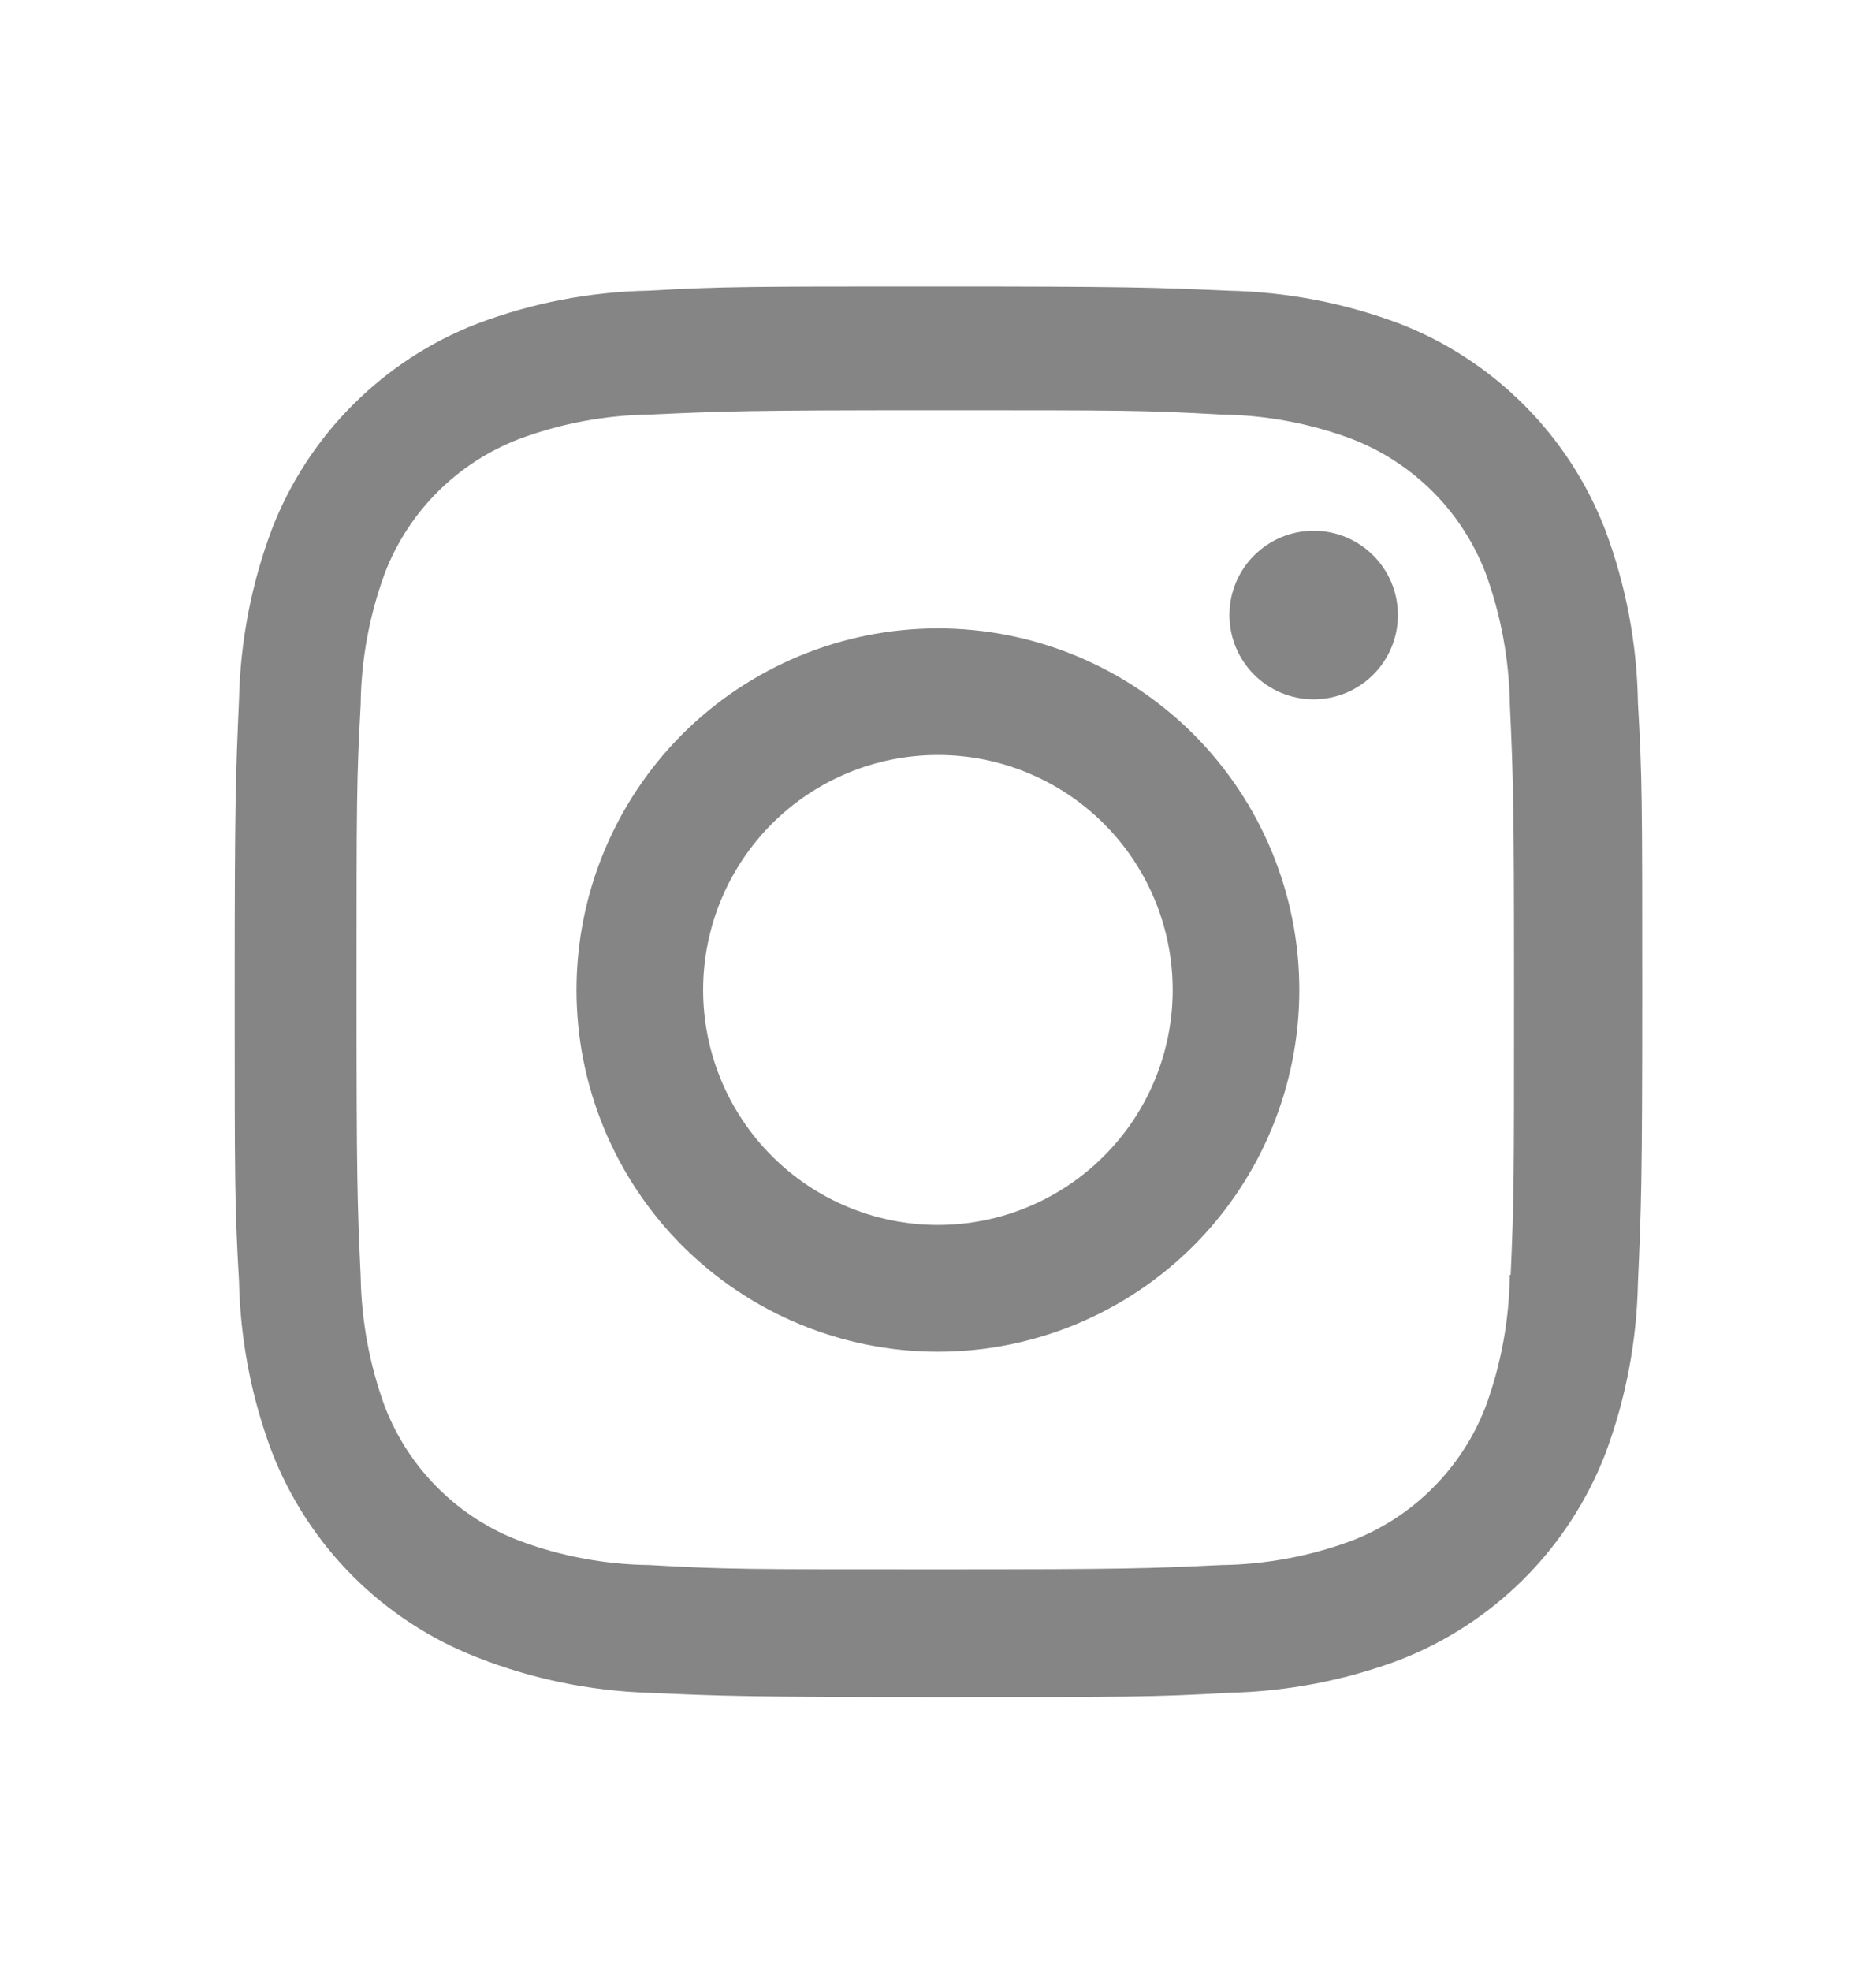 <svg width="20" height="21" viewBox="0 0 20 21" fill="none" xmlns="http://www.w3.org/2000/svg">
<path d="M9.999 6.695C8.977 6.695 7.997 7.101 7.274 7.823C6.552 8.546 6.146 9.526 6.146 10.548C6.146 11.57 6.552 12.55 7.274 13.273C7.997 13.995 8.977 14.402 9.999 14.402C11.021 14.402 12.001 13.995 12.724 13.273C13.446 12.55 13.852 11.57 13.852 10.548C13.852 9.526 13.446 8.546 12.724 7.823C12.001 7.101 11.021 6.695 9.999 6.695ZM9.999 13.051C9.335 13.051 8.698 12.787 8.229 12.317C7.76 11.848 7.496 11.211 7.496 10.547C7.496 9.883 7.76 9.247 8.229 8.777C8.698 8.308 9.335 8.044 9.999 8.044C10.663 8.044 11.3 8.308 11.769 8.777C12.239 9.247 12.502 9.883 12.502 10.547C12.502 11.211 12.239 11.848 11.769 12.317C11.3 12.787 10.663 13.051 9.999 13.051Z" fill="#858585"/>
<path d="M14.005 7.451C14.501 7.451 14.903 7.049 14.903 6.553C14.903 6.057 14.501 5.655 14.005 5.655C13.509 5.655 13.107 6.057 13.107 6.553C13.107 7.049 13.509 7.451 14.005 7.451Z" fill="#858585"/>
<path d="M17.111 5.64C16.918 5.142 16.623 4.689 16.245 4.312C15.867 3.934 15.415 3.639 14.917 3.447C14.334 3.228 13.718 3.11 13.095 3.097C12.293 3.062 12.038 3.052 10.003 3.052C7.968 3.052 7.708 3.052 6.912 3.097C6.29 3.109 5.674 3.227 5.092 3.447C4.593 3.639 4.141 3.934 3.763 4.312C3.385 4.689 3.09 5.142 2.898 5.64C2.679 6.223 2.561 6.839 2.548 7.462C2.513 8.263 2.502 8.518 2.502 10.553C2.502 12.588 2.502 12.848 2.548 13.645C2.561 14.268 2.678 14.883 2.898 15.468C3.091 15.966 3.386 16.418 3.764 16.796C4.142 17.173 4.594 17.468 5.093 17.661C5.674 17.889 6.29 18.015 6.913 18.036C7.716 18.071 7.97 18.082 10.005 18.082C12.04 18.082 12.301 18.082 13.097 18.036C13.719 18.023 14.335 17.905 14.918 17.687C15.416 17.494 15.869 17.199 16.247 16.821C16.625 16.443 16.919 15.991 17.113 15.493C17.332 14.909 17.449 14.294 17.462 13.671C17.497 12.869 17.508 12.615 17.508 10.579C17.508 8.543 17.508 8.285 17.462 7.488C17.452 6.856 17.333 6.231 17.111 5.64ZM16.096 13.583C16.09 14.064 16.003 14.54 15.837 14.99C15.712 15.314 15.52 15.608 15.274 15.854C15.029 16.1 14.734 16.291 14.41 16.416C13.964 16.581 13.494 16.669 13.018 16.675C12.227 16.712 12.003 16.721 9.973 16.721C7.942 16.721 7.734 16.721 6.928 16.675C6.452 16.669 5.982 16.582 5.537 16.416C5.211 16.292 4.916 16.101 4.669 15.855C4.422 15.609 4.23 15.315 4.104 14.99C3.94 14.544 3.853 14.074 3.845 13.599C3.809 12.808 3.801 12.584 3.801 10.554C3.801 8.523 3.801 8.316 3.845 7.508C3.85 7.028 3.938 6.553 4.104 6.103C4.358 5.445 4.879 4.928 5.537 4.676C5.982 4.511 6.453 4.423 6.928 4.417C7.72 4.381 7.943 4.371 9.973 4.371C12.004 4.371 12.213 4.371 13.018 4.417C13.494 4.422 13.964 4.51 14.41 4.676C14.734 4.801 15.028 4.993 15.274 5.238C15.52 5.484 15.711 5.778 15.837 6.103C16 6.548 16.088 7.019 16.096 7.493C16.132 8.286 16.141 8.508 16.141 10.539C16.141 12.569 16.141 12.788 16.105 13.584H16.096V13.583Z" fill="#858585"/>
</svg>
